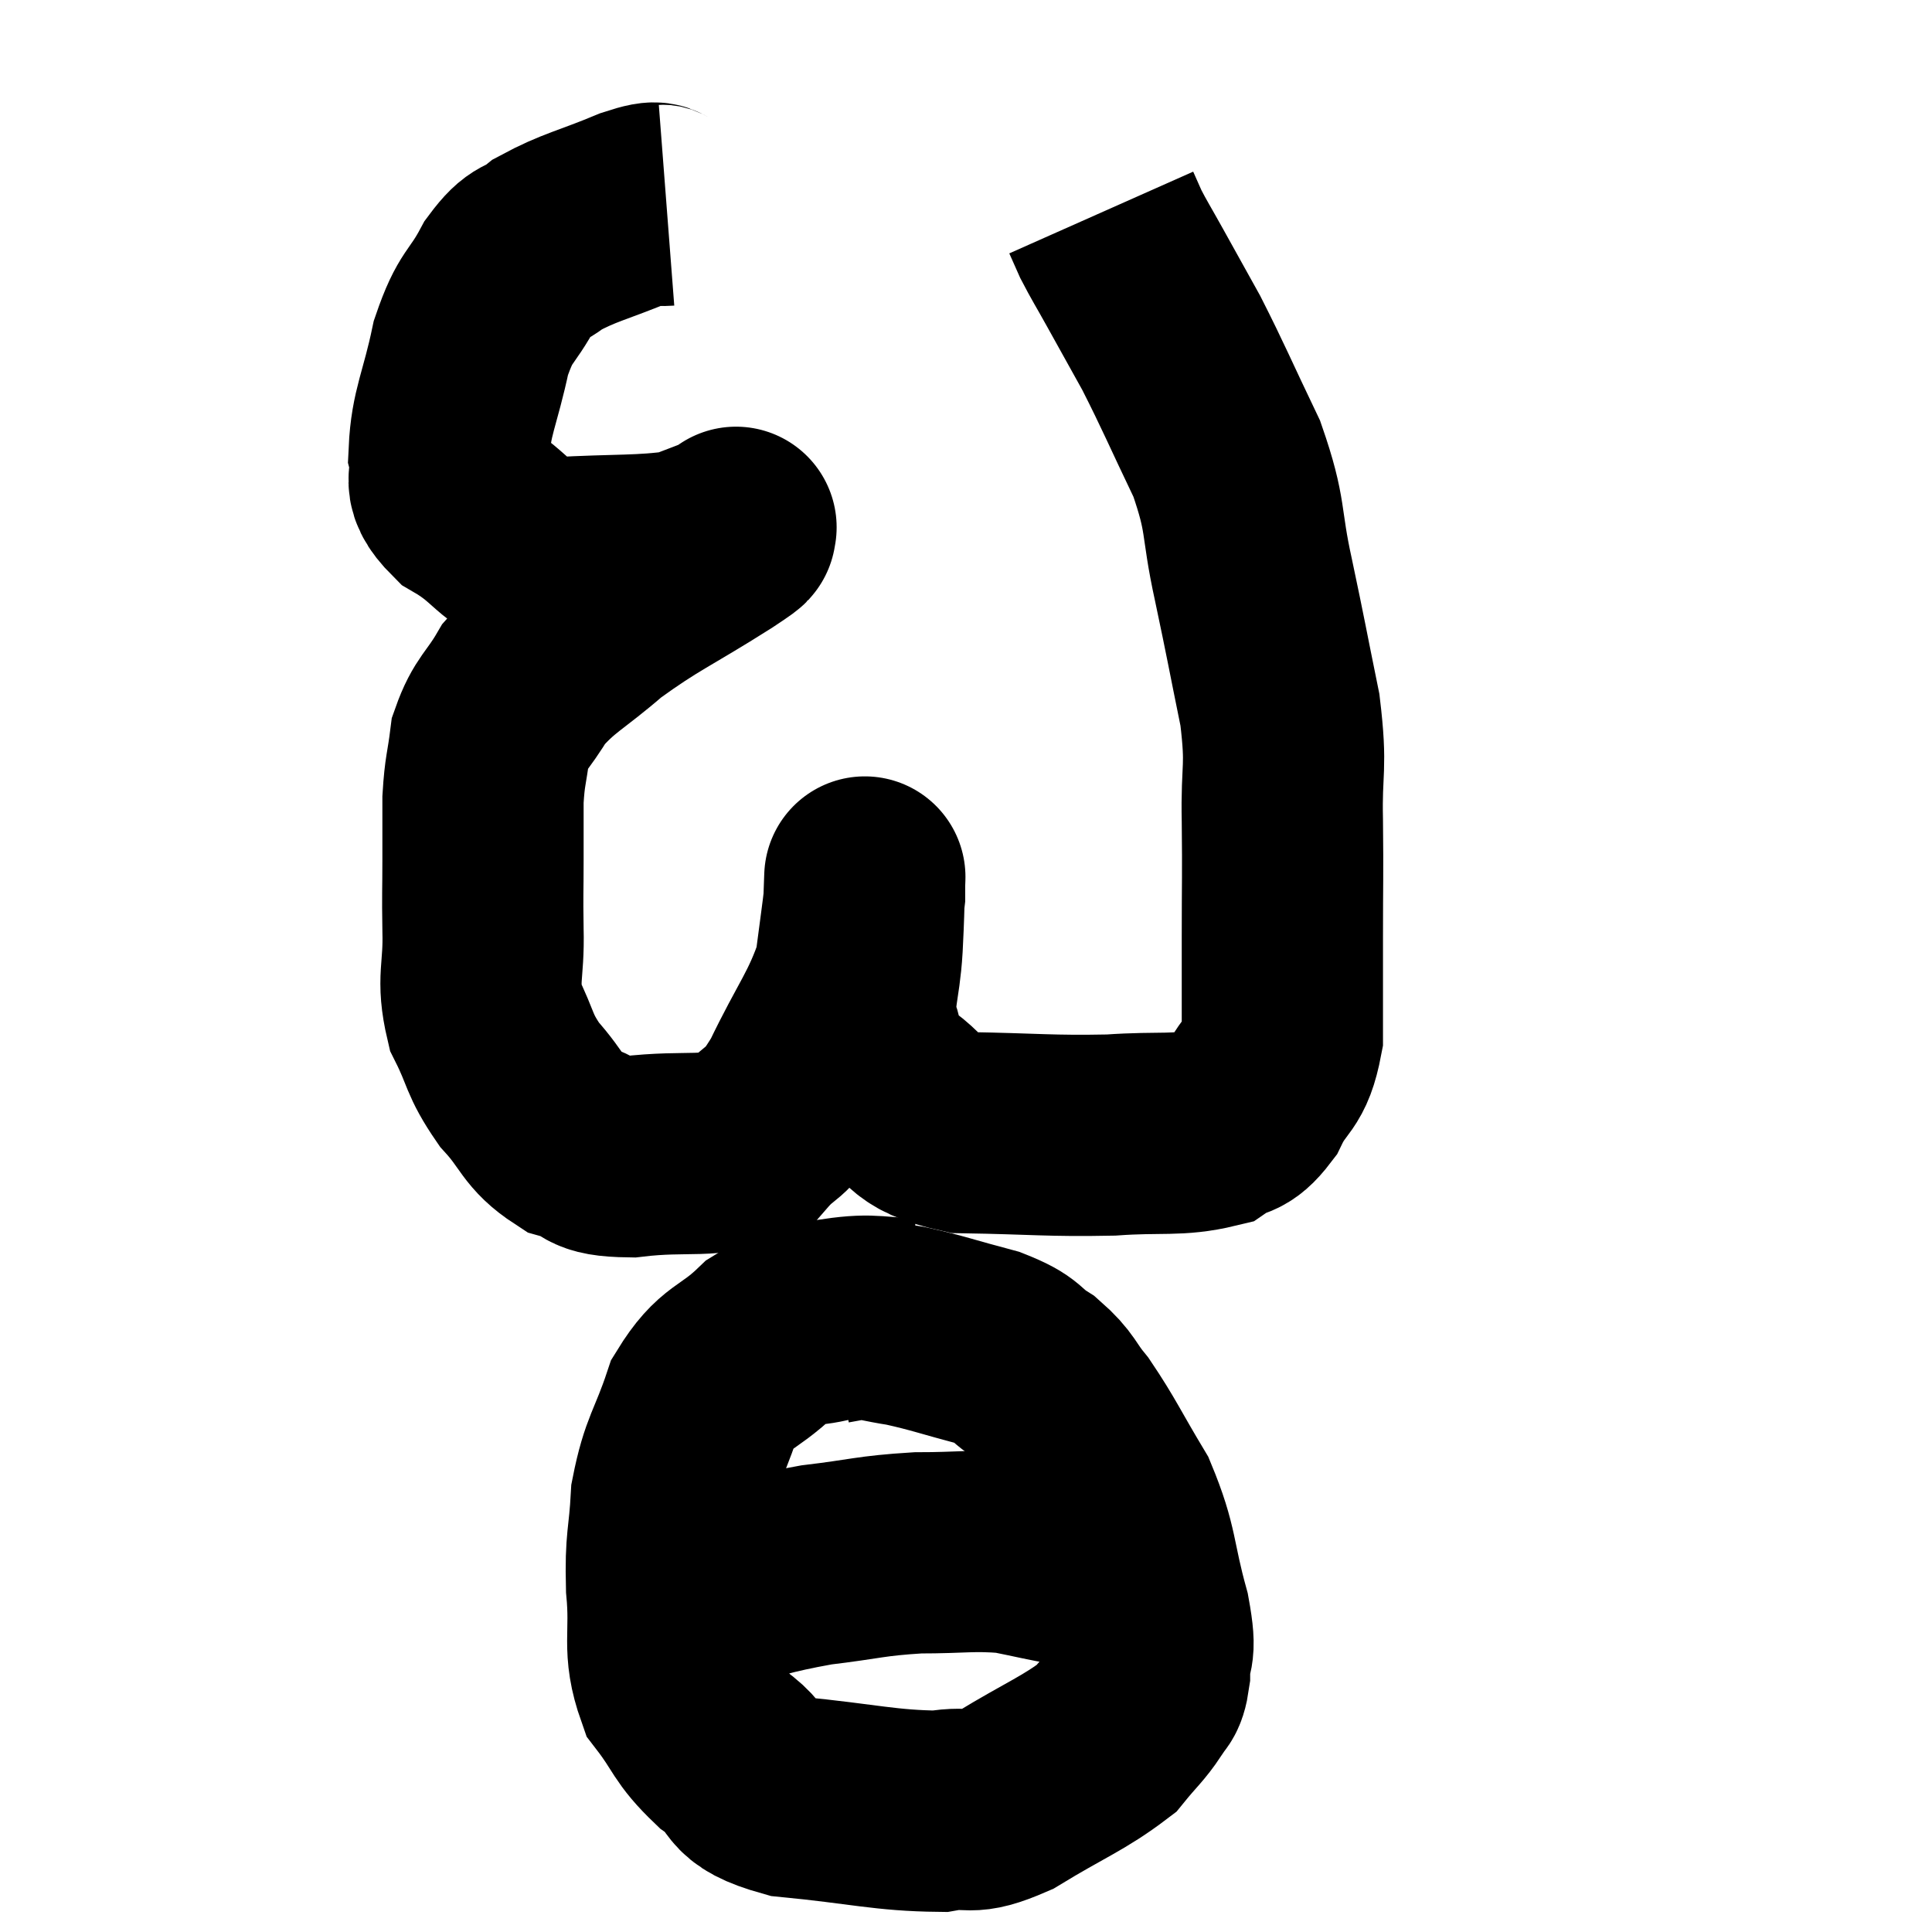 <svg width="48" height="48" viewBox="0 0 48 48" xmlns="http://www.w3.org/2000/svg"><path d="M 16.56 5.1 C 16.17 5.13, 16.515 4.92, 15.78 5.16 C 14.7 5.61, 14.4 5.64, 13.62 6.06 C 13.14 6.45, 13.14 6.195, 12.66 6.84 C 12.18 7.74, 12.075 7.545, 11.7 8.64 C 11.43 9.93, 11.205 10.245, 11.16 11.22 C 11.34 11.88, 10.86 11.88, 11.52 12.54 C 12.66 13.2, 12.435 13.575, 13.8 13.86 C 15.39 13.77, 15.915 13.83, 16.98 13.68 C 17.52 13.47, 17.745 13.395, 18.06 13.26 C 18.15 13.2, 18.195 13.17, 18.24 13.14 C 18.24 13.14, 18.345 13.05, 18.24 13.14 C 18.03 13.32, 18.66 12.945, 17.82 13.5 C 16.35 14.43, 16.08 14.49, 14.88 15.36 C 13.95 16.17, 13.695 16.215, 13.02 16.98 C 12.6 17.7, 12.435 17.7, 12.18 18.42 C 12.09 19.14, 12.045 19.125, 12 19.86 C 12 20.61, 12 20.55, 12 21.36 C 12 22.23, 11.985 22.125, 12 23.1 C 12.03 24.18, 11.835 24.3, 12.06 25.26 C 12.48 26.1, 12.375 26.175, 12.9 26.94 C 13.53 27.63, 13.47 27.87, 14.16 28.32 C 14.91 28.53, 14.535 28.725, 15.66 28.74 C 17.16 28.56, 17.61 28.815, 18.66 28.38 C 19.26 27.69, 19.215 28.065, 19.86 27 C 20.55 25.56, 20.835 25.305, 21.24 24.12 C 21.36 23.19, 21.42 22.8, 21.48 22.26 C 21.48 22.11, 21.48 22.035, 21.48 21.96 C 21.48 21.96, 21.495 21.57, 21.48 21.96 C 21.45 22.74, 21.465 22.62, 21.42 23.52 C 21.36 24.54, 21.18 24.705, 21.3 25.56 C 21.6 26.25, 21.24 26.295, 21.9 26.94 C 22.92 27.54, 22.515 27.825, 23.94 28.14 C 25.77 28.17, 26.055 28.23, 27.6 28.2 C 28.86 28.11, 29.25 28.23, 30.12 28.02 C 30.6 27.69, 30.645 27.93, 31.08 27.36 C 31.47 26.55, 31.665 26.76, 31.86 25.74 C 31.86 24.51, 31.86 24.615, 31.86 23.28 C 31.86 21.84, 31.875 21.81, 31.86 20.4 C 31.83 19.02, 31.98 19.14, 31.8 17.64 C 31.47 16.02, 31.47 15.96, 31.14 14.4 C 30.81 12.9, 30.99 12.87, 30.48 11.4 C 29.79 9.96, 29.67 9.645, 29.1 8.52 C 28.65 7.71, 28.575 7.575, 28.2 6.9 C 27.9 6.36, 27.81 6.225, 27.6 5.82 C 27.48 5.55, 27.42 5.415, 27.36 5.28 L 27.36 5.28" fill="none" stroke="black" stroke-width="5"></path><path d="M 22.74 32.76 C 21.78 32.76, 21.735 32.625, 20.82 32.76 C 19.95 33.03, 19.92 32.775, 19.08 33.3 C 18.27 34.08, 18.06 33.885, 17.46 34.86 C 17.07 36.03, 16.905 36.06, 16.68 37.2 C 16.62 38.31, 16.53 38.235, 16.56 39.42 C 16.68 40.68, 16.44 40.92, 16.8 41.94 C 17.4 42.72, 17.295 42.825, 18 43.5 C 18.81 44.07, 18.285 44.265, 19.62 44.64 C 21.48 44.82, 21.99 44.985, 23.34 45 C 24.18 44.85, 23.985 45.15, 25.02 44.7 C 26.25 43.95, 26.67 43.815, 27.48 43.2 C 27.87 42.72, 27.99 42.645, 28.26 42.24 C 28.41 41.91, 28.485 42.105, 28.56 41.58 C 28.56 40.86, 28.755 41.205, 28.56 40.14 C 28.17 38.73, 28.29 38.55, 27.78 37.32 C 27.15 36.27, 27.045 36, 26.52 35.22 C 26.1 34.71, 26.175 34.635, 25.68 34.2 C 25.11 33.84, 25.335 33.795, 24.54 33.48 C 23.52 33.21, 23.31 33.12, 22.5 32.94 C 21.9 32.85, 21.765 32.775, 21.3 32.76 C 20.97 32.82, 20.805 32.85, 20.64 32.88 L 20.64 32.88" fill="none" stroke="black" stroke-width="5"></path><path d="M 16.68 39.54 C 17.07 39.54, 16.56 39.705, 17.46 39.54 C 18.87 39.21, 18.945 39.12, 20.28 38.88 C 21.54 38.73, 21.6 38.655, 22.8 38.58 C 23.94 38.58, 24.135 38.505, 25.08 38.58 C 25.83 38.73, 26.04 38.79, 26.58 38.88 C 26.91 38.91, 27 38.88, 27.24 38.94 C 27.39 39.03, 27.465 39.075, 27.54 39.12 C 27.54 39.12, 27.54 39.12, 27.54 39.12 L 27.54 39.12" fill="none" stroke="black" stroke-width="5"></path></svg>